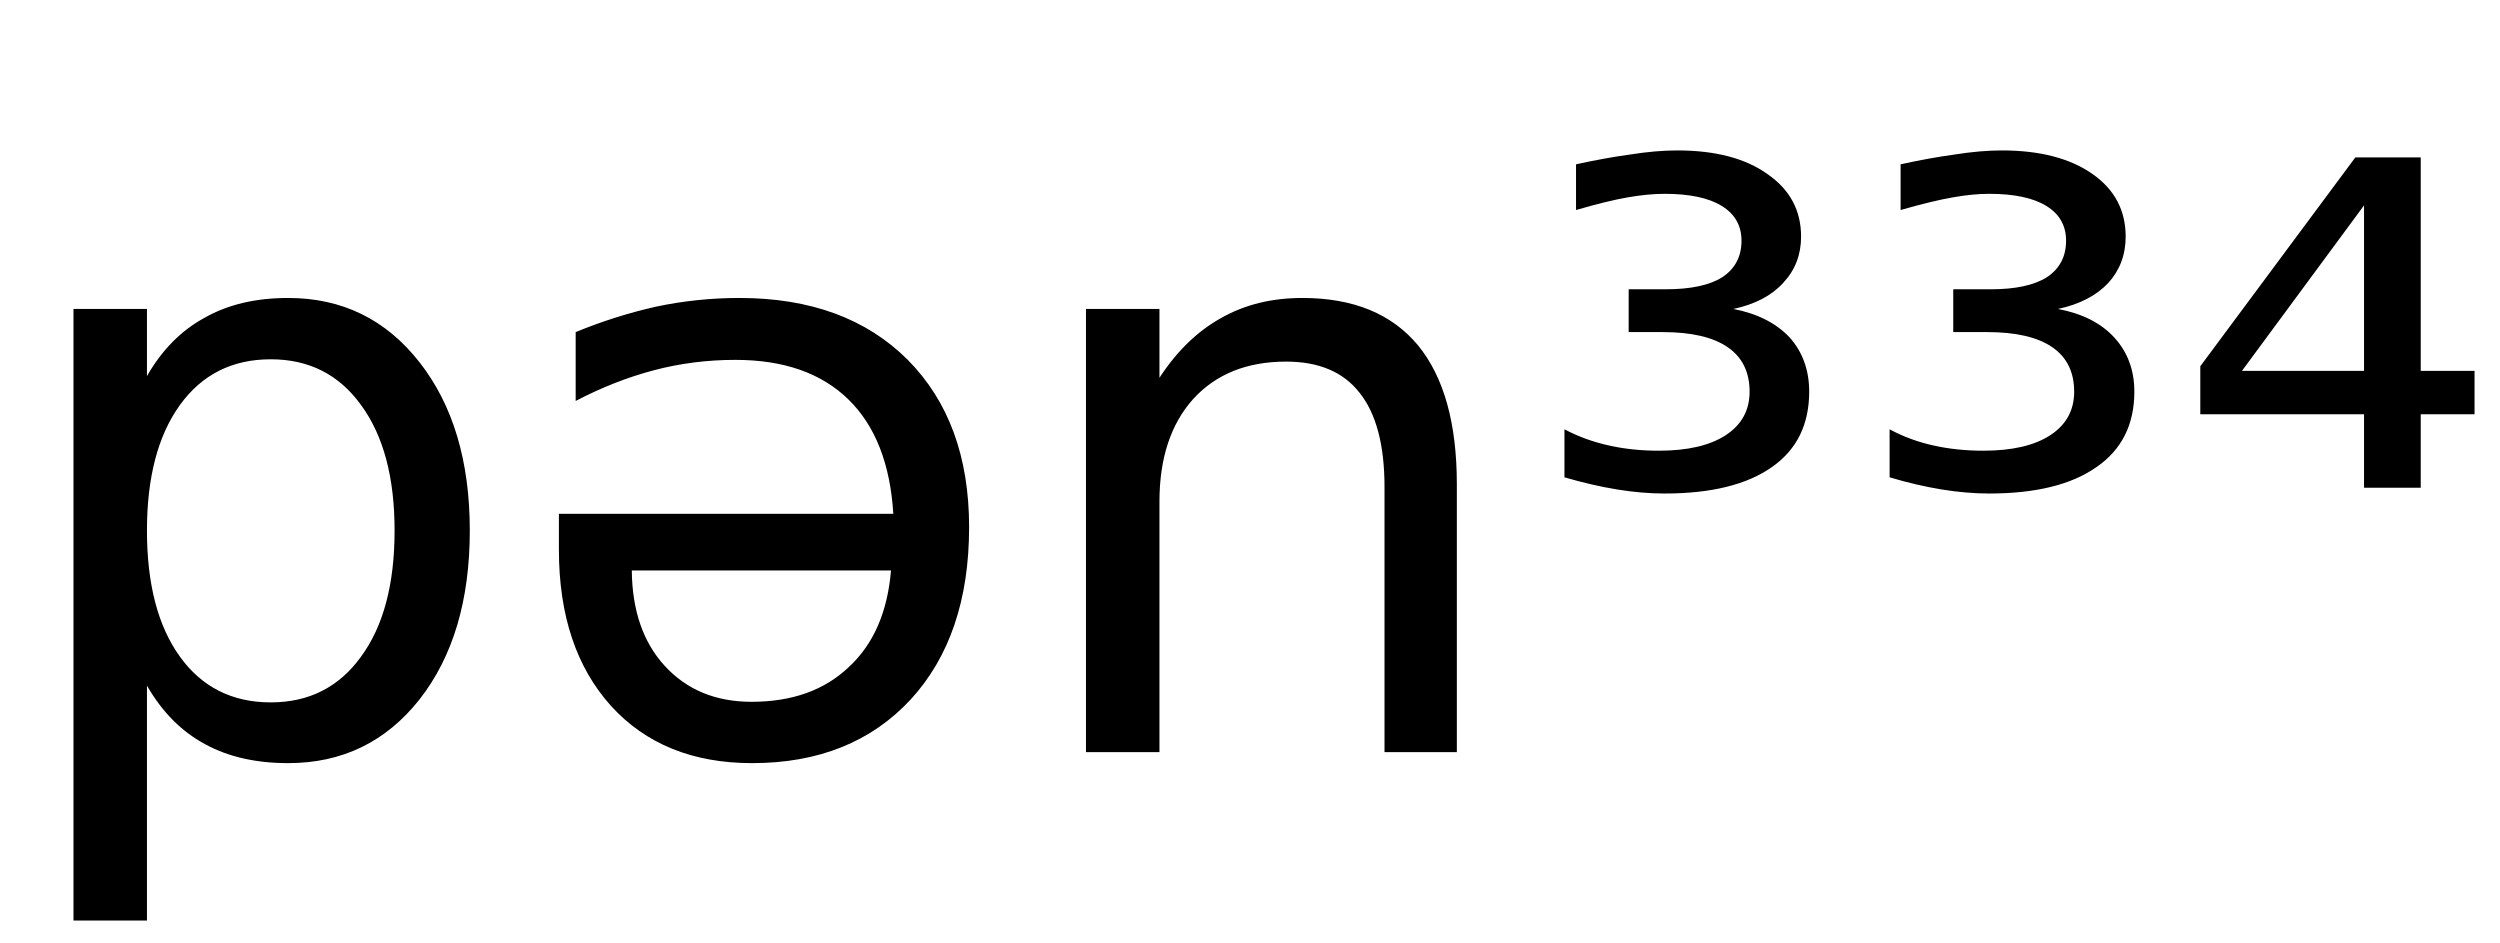 <svg height="16.297" width="43.21" xmlns="http://www.w3.org/2000/svg" ><path d="M2.54 11.85L2.54 11.85L2.54 15.91L1.27 15.91L1.27 5.34L2.54 5.34L2.54 6.50Q2.93 5.82 3.54 5.49Q4.14 5.15 4.98 5.15L4.98 5.15Q6.38 5.15 7.25 6.26Q8.12 7.37 8.12 9.17L8.12 9.17Q8.12 10.98 7.25 12.09Q6.38 13.19 4.98 13.19L4.98 13.19Q4.14 13.19 3.54 12.86Q2.93 12.53 2.54 11.85ZM6.82 9.17L6.82 9.17Q6.82 7.79 6.24 7.00Q5.67 6.21 4.68 6.21L4.68 6.21Q3.68 6.21 3.11 7.00Q2.54 7.79 2.54 9.17L2.54 9.17Q2.54 10.56 3.11 11.35Q3.68 12.14 4.68 12.14L4.68 12.14Q5.67 12.14 6.24 11.35Q6.82 10.56 6.82 9.17ZM9.66 9.50L9.66 9.50L9.66 8.88L15.44 8.88Q15.36 7.58 14.66 6.90Q13.96 6.22 12.71 6.22L12.71 6.22Q11.98 6.22 11.30 6.40Q10.62 6.58 9.95 6.93L9.95 6.93L9.95 5.74Q10.63 5.46 11.34 5.30Q12.05 5.15 12.78 5.15L12.78 5.15Q14.62 5.15 15.69 6.22Q16.75 7.29 16.75 9.11L16.75 9.11Q16.75 10.99 15.74 12.09Q14.72 13.19 13.00 13.19L13.00 13.19Q11.46 13.19 10.56 12.20Q9.66 11.20 9.66 9.50ZM15.40 9.86L10.92 9.86Q10.93 10.90 11.49 11.51Q12.06 12.13 12.99 12.13L12.99 12.13Q14.04 12.13 14.67 11.53Q15.31 10.94 15.40 9.86L15.40 9.86ZM25.18 8.37L25.18 8.37L25.18 13.00L23.93 13.00L23.93 8.42Q23.93 7.33 23.50 6.79Q23.08 6.25 22.23 6.25L22.23 6.25Q21.21 6.25 20.62 6.90Q20.04 7.55 20.04 8.67L20.04 8.67L20.04 13.00L18.77 13.00L18.77 5.34L20.04 5.34L20.04 6.53Q20.49 5.84 21.10 5.50Q21.71 5.15 22.51 5.15L22.51 5.15Q23.83 5.15 24.51 5.97Q25.18 6.79 25.18 8.37ZM29.96 5.34L29.96 5.34Q30.58 5.46 30.93 5.83Q31.27 6.21 31.27 6.77L31.27 6.77Q31.27 7.62 30.63 8.07Q29.98 8.53 28.77 8.53L28.77 8.53Q28.38 8.53 27.95 8.46Q27.52 8.39 27.04 8.25L27.04 8.25L27.04 7.42Q27.40 7.61 27.81 7.70Q28.21 7.79 28.67 7.79L28.67 7.79Q29.42 7.79 29.83 7.52Q30.24 7.25 30.24 6.77L30.24 6.77Q30.24 6.26 29.86 6.00Q29.48 5.74 28.74 5.74L28.74 5.74L28.15 5.74L28.15 5.00L28.79 5.00Q29.44 5.00 29.77 4.79Q30.10 4.57 30.10 4.16L30.10 4.16Q30.10 3.77 29.76 3.56Q29.42 3.35 28.77 3.35L28.77 3.35Q28.49 3.35 28.14 3.41Q27.79 3.47 27.24 3.63L27.24 3.63L27.24 2.84Q27.74 2.73 28.18 2.67Q28.62 2.60 28.99 2.60L28.99 2.60Q29.98 2.60 30.55 3.01Q31.13 3.41 31.13 4.09L31.13 4.09Q31.13 4.56 30.82 4.89Q30.52 5.22 29.96 5.34ZM35.57 5.34L35.57 5.34Q36.20 5.46 36.54 5.83Q36.89 6.21 36.89 6.77L36.89 6.77Q36.89 7.62 36.24 8.07Q35.59 8.53 34.38 8.53L34.38 8.53Q33.99 8.53 33.56 8.46Q33.13 8.39 32.66 8.25L32.66 8.25L32.66 7.42Q33.01 7.61 33.42 7.70Q33.82 7.79 34.28 7.79L34.28 7.79Q35.03 7.79 35.44 7.52Q35.85 7.25 35.85 6.77L35.85 6.77Q35.85 6.26 35.47 6.00Q35.09 5.74 34.35 5.74L34.35 5.74L33.76 5.74L33.76 5.00L34.41 5.00Q35.05 5.00 35.38 4.79Q35.71 4.57 35.71 4.16L35.71 4.16Q35.71 3.77 35.37 3.56Q35.03 3.35 34.38 3.35L34.38 3.35Q34.10 3.35 33.76 3.41Q33.41 3.47 32.85 3.63L32.85 3.63L32.85 2.84Q33.35 2.73 33.79 2.67Q34.23 2.60 34.60 2.60L34.60 2.60Q35.59 2.60 36.17 3.01Q36.74 3.41 36.74 4.09L36.74 4.09Q36.74 4.56 36.44 4.89Q36.13 5.22 35.57 5.34ZM40.86 6.41L40.86 3.55L38.75 6.41L40.86 6.41ZM38.03 6.33L40.71 2.72L41.84 2.72L41.84 6.41L42.77 6.41L42.77 7.16L41.84 7.16L41.84 8.43L40.86 8.43L40.86 7.16L38.03 7.16L38.03 6.33Z"></path></svg>